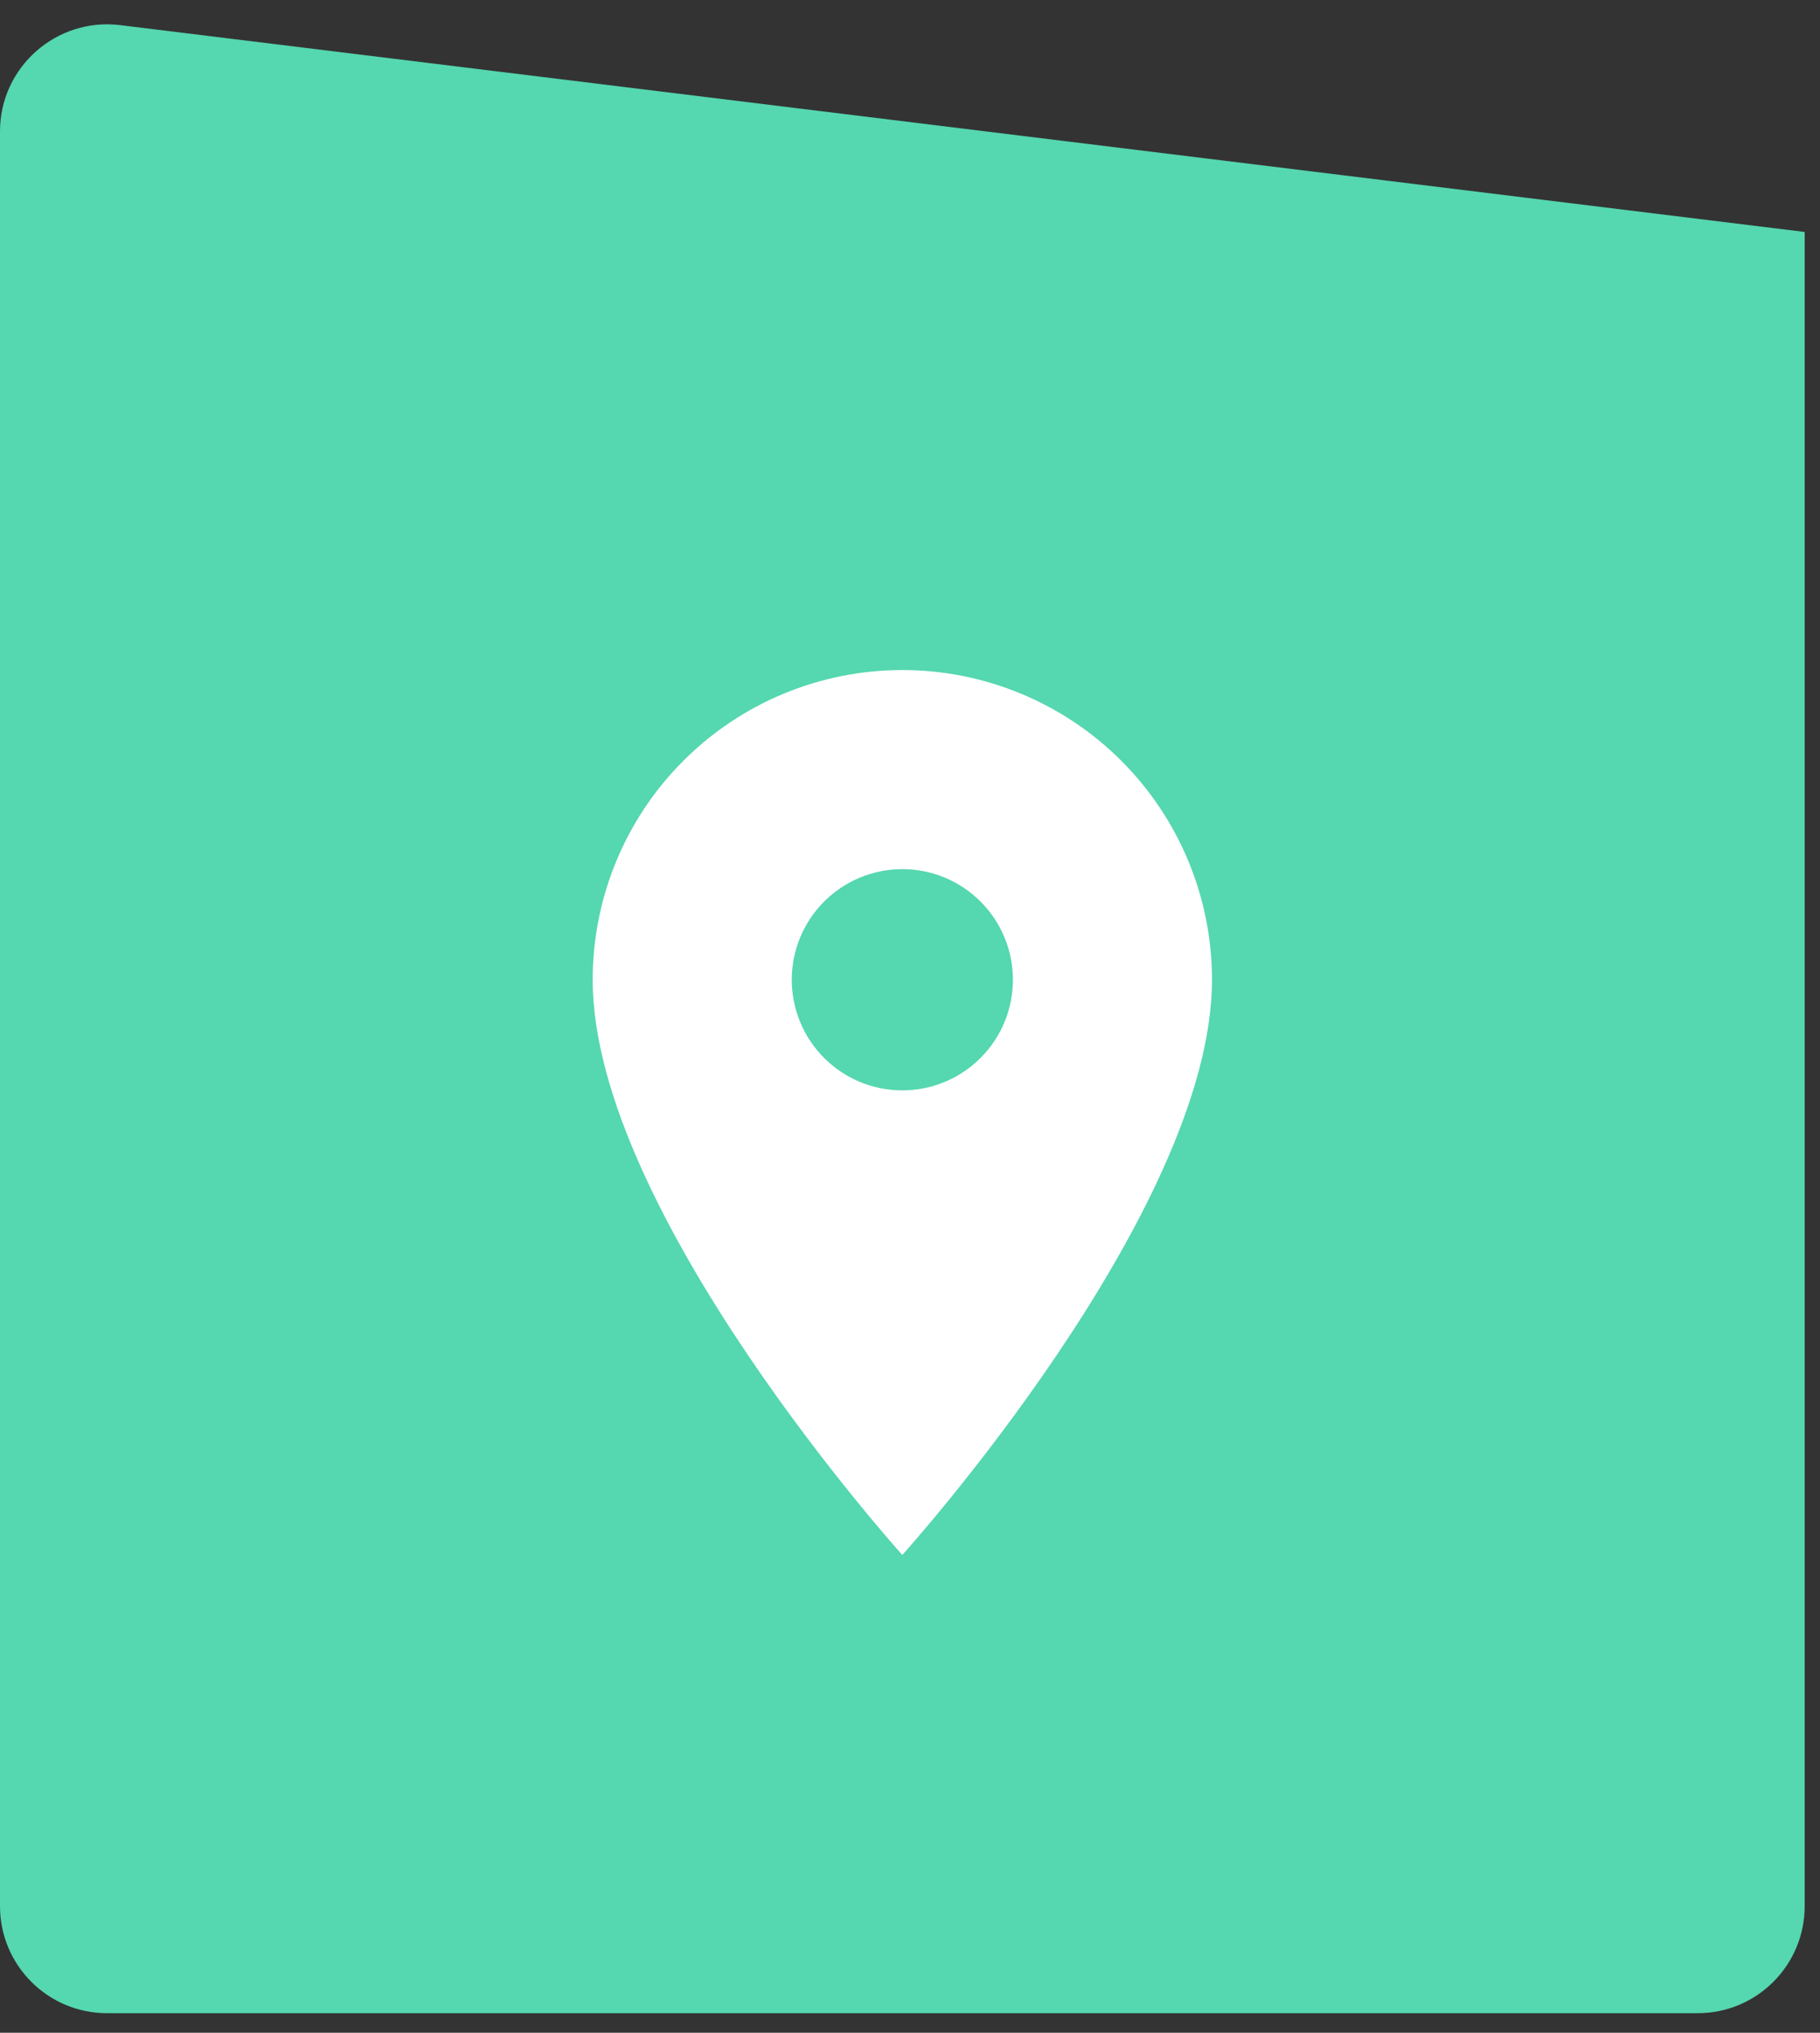 <svg width="60" height="67" viewBox="0 0 60 67" fill="none" xmlns="http://www.w3.org/2000/svg">
<rect x="0" y="0" width="60" height="67" fill="#333333" stroke="none"/>
<path d="M59.495 7.645L3.96 0.828C1.861 0.572 1.2342e-06 2.212 1.2342e-06 4.329V62.827C1.2342e-06 64.776 1.579 66.355 3.528 66.355H55.967C57.916 66.355 59.495 64.776 59.495 62.827V7.645Z" fill="#55D7AF"/>
<path d="M29.747 35.939C28.78 35.939 27.853 35.555 27.169 34.871C26.486 34.187 26.102 33.26 26.102 32.293C26.102 31.326 26.486 30.399 27.169 29.715C27.853 29.031 28.78 28.647 29.747 28.647C30.714 28.647 31.642 29.031 32.325 29.715C33.009 30.399 33.393 31.326 33.393 32.293C33.393 32.772 33.299 33.246 33.116 33.688C32.932 34.131 32.664 34.532 32.325 34.871C31.987 35.21 31.585 35.478 31.142 35.661C30.7 35.845 30.226 35.939 29.747 35.939ZM29.747 22.085C27.04 22.085 24.443 23.16 22.529 25.075C20.614 26.989 19.539 29.586 19.539 32.293C19.539 39.949 29.747 51.251 29.747 51.251C29.747 51.251 39.956 39.949 39.956 32.293C39.956 29.586 38.88 26.989 36.966 25.075C35.051 23.16 32.455 22.085 29.747 22.085Z" fill="white"/>
</svg>
